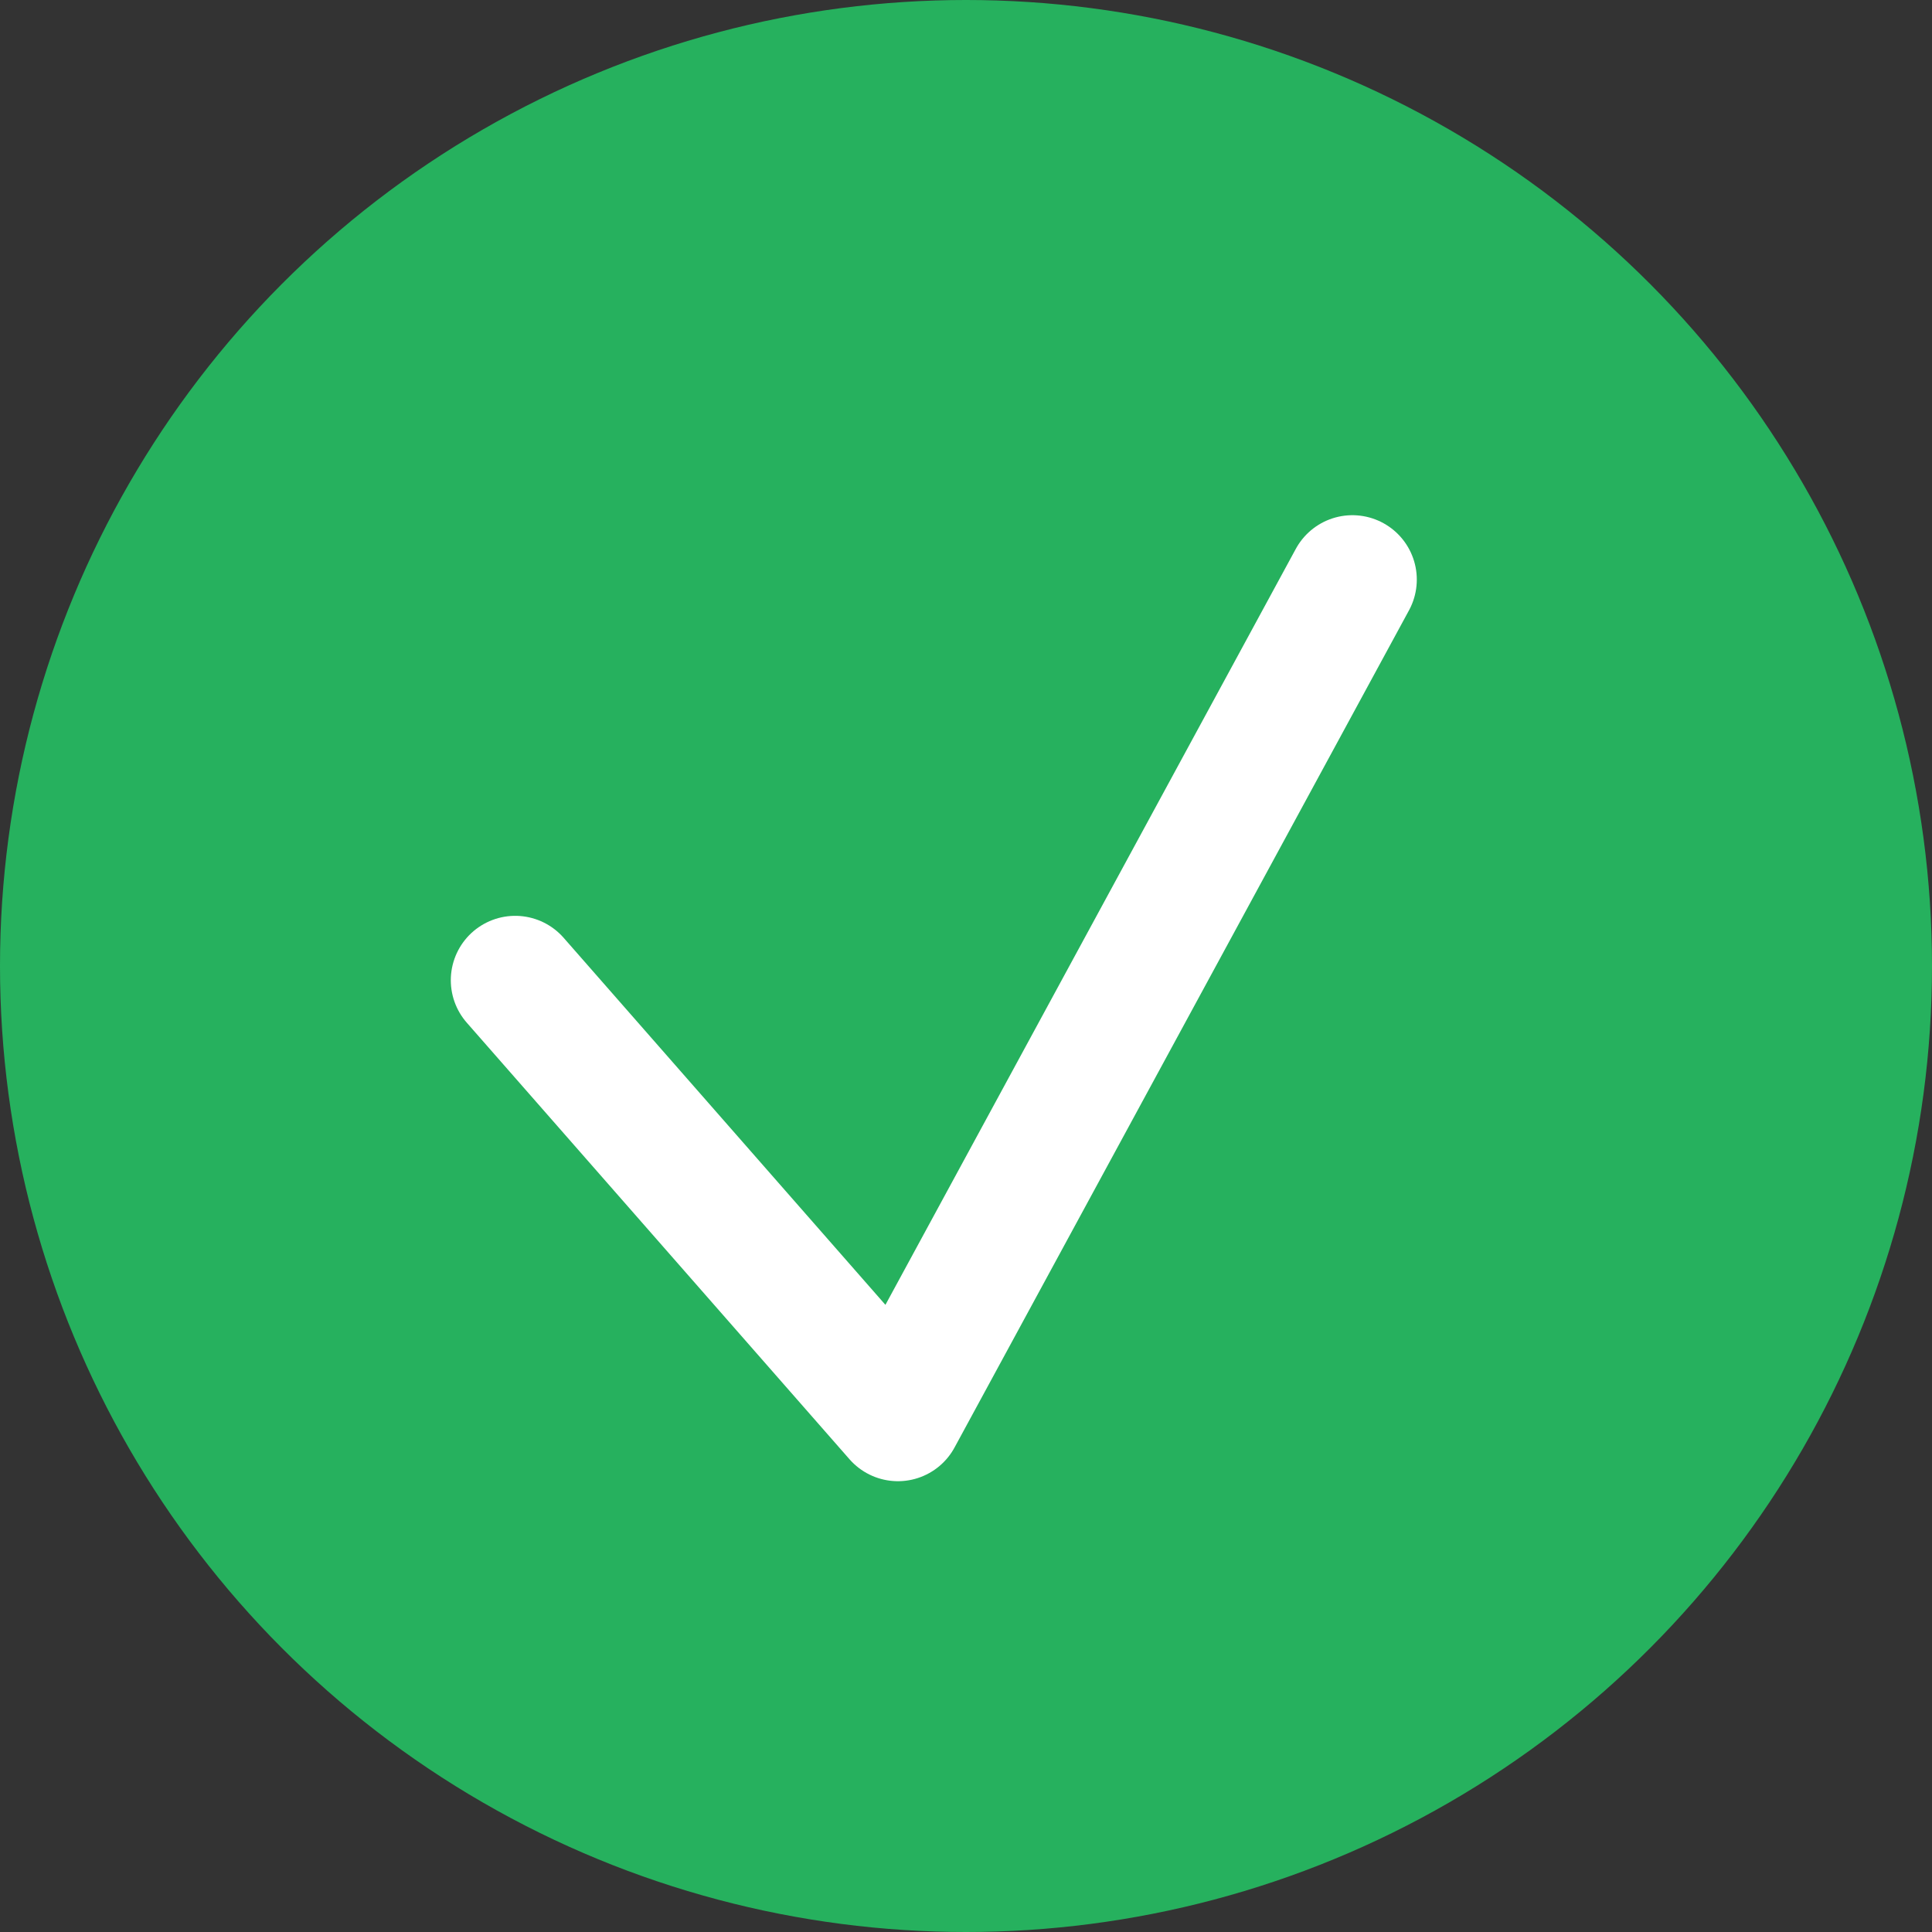 <svg width="30" height="30" viewBox="0 0 30 30" fill="none" xmlns="http://www.w3.org/2000/svg">
<rect x="0" y="0" width="30" height="30" fill="#333333" stroke="none"/>
<circle cx="15" cy="15" r="15" fill="#26B15E"/>
<path d="M8 15.221L13.943 22L21 9" stroke="white" stroke-width="2" stroke-linecap="round" stroke-linejoin="round"/>
</svg>
